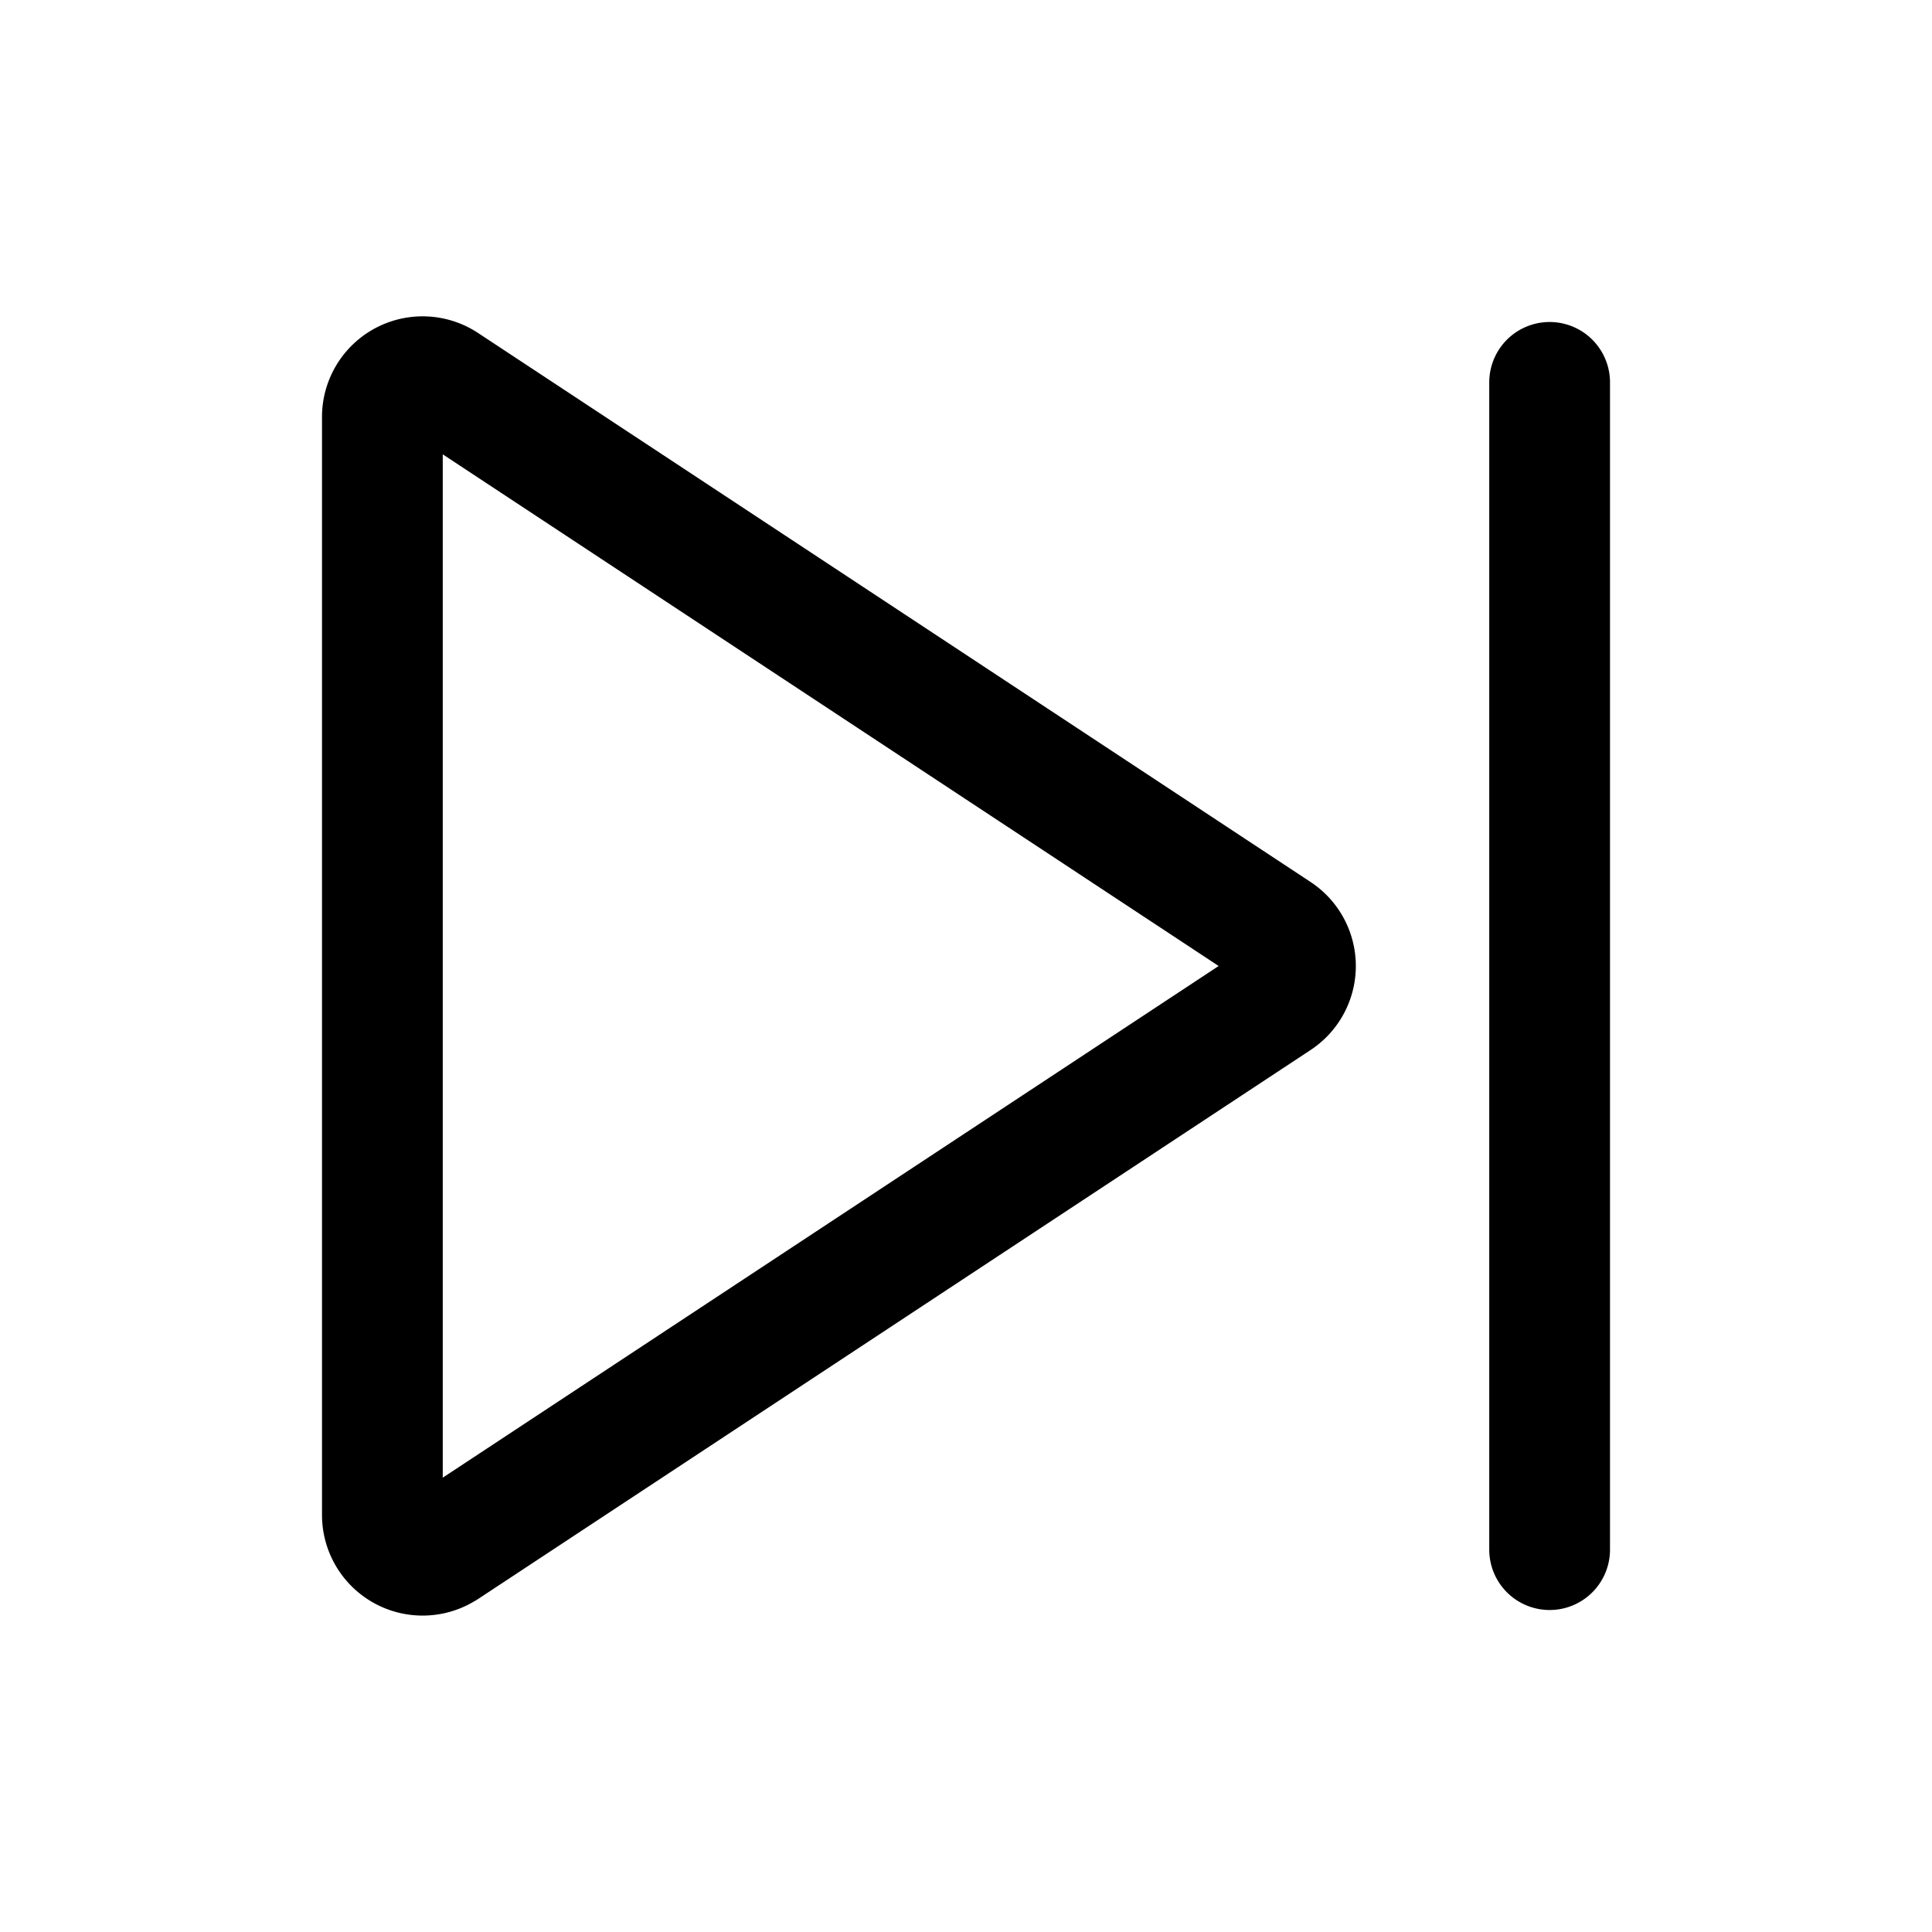 <svg xmlns="http://www.w3.org/2000/svg" width="24" height="24" fill="none" viewBox="0 0 24 24">
  <path stroke="currentColor" stroke-linecap="round" stroke-linejoin="round" stroke-width="1.5" d="M19.25 4.75v14.5m-13.725-.012 10.342-6.82a.5.5 0 0 0 0-.836L5.525 4.762a.5.5 0 0 0-.775.417V18.82a.5.5 0 0 0 .775.417Z"/>
</svg>
